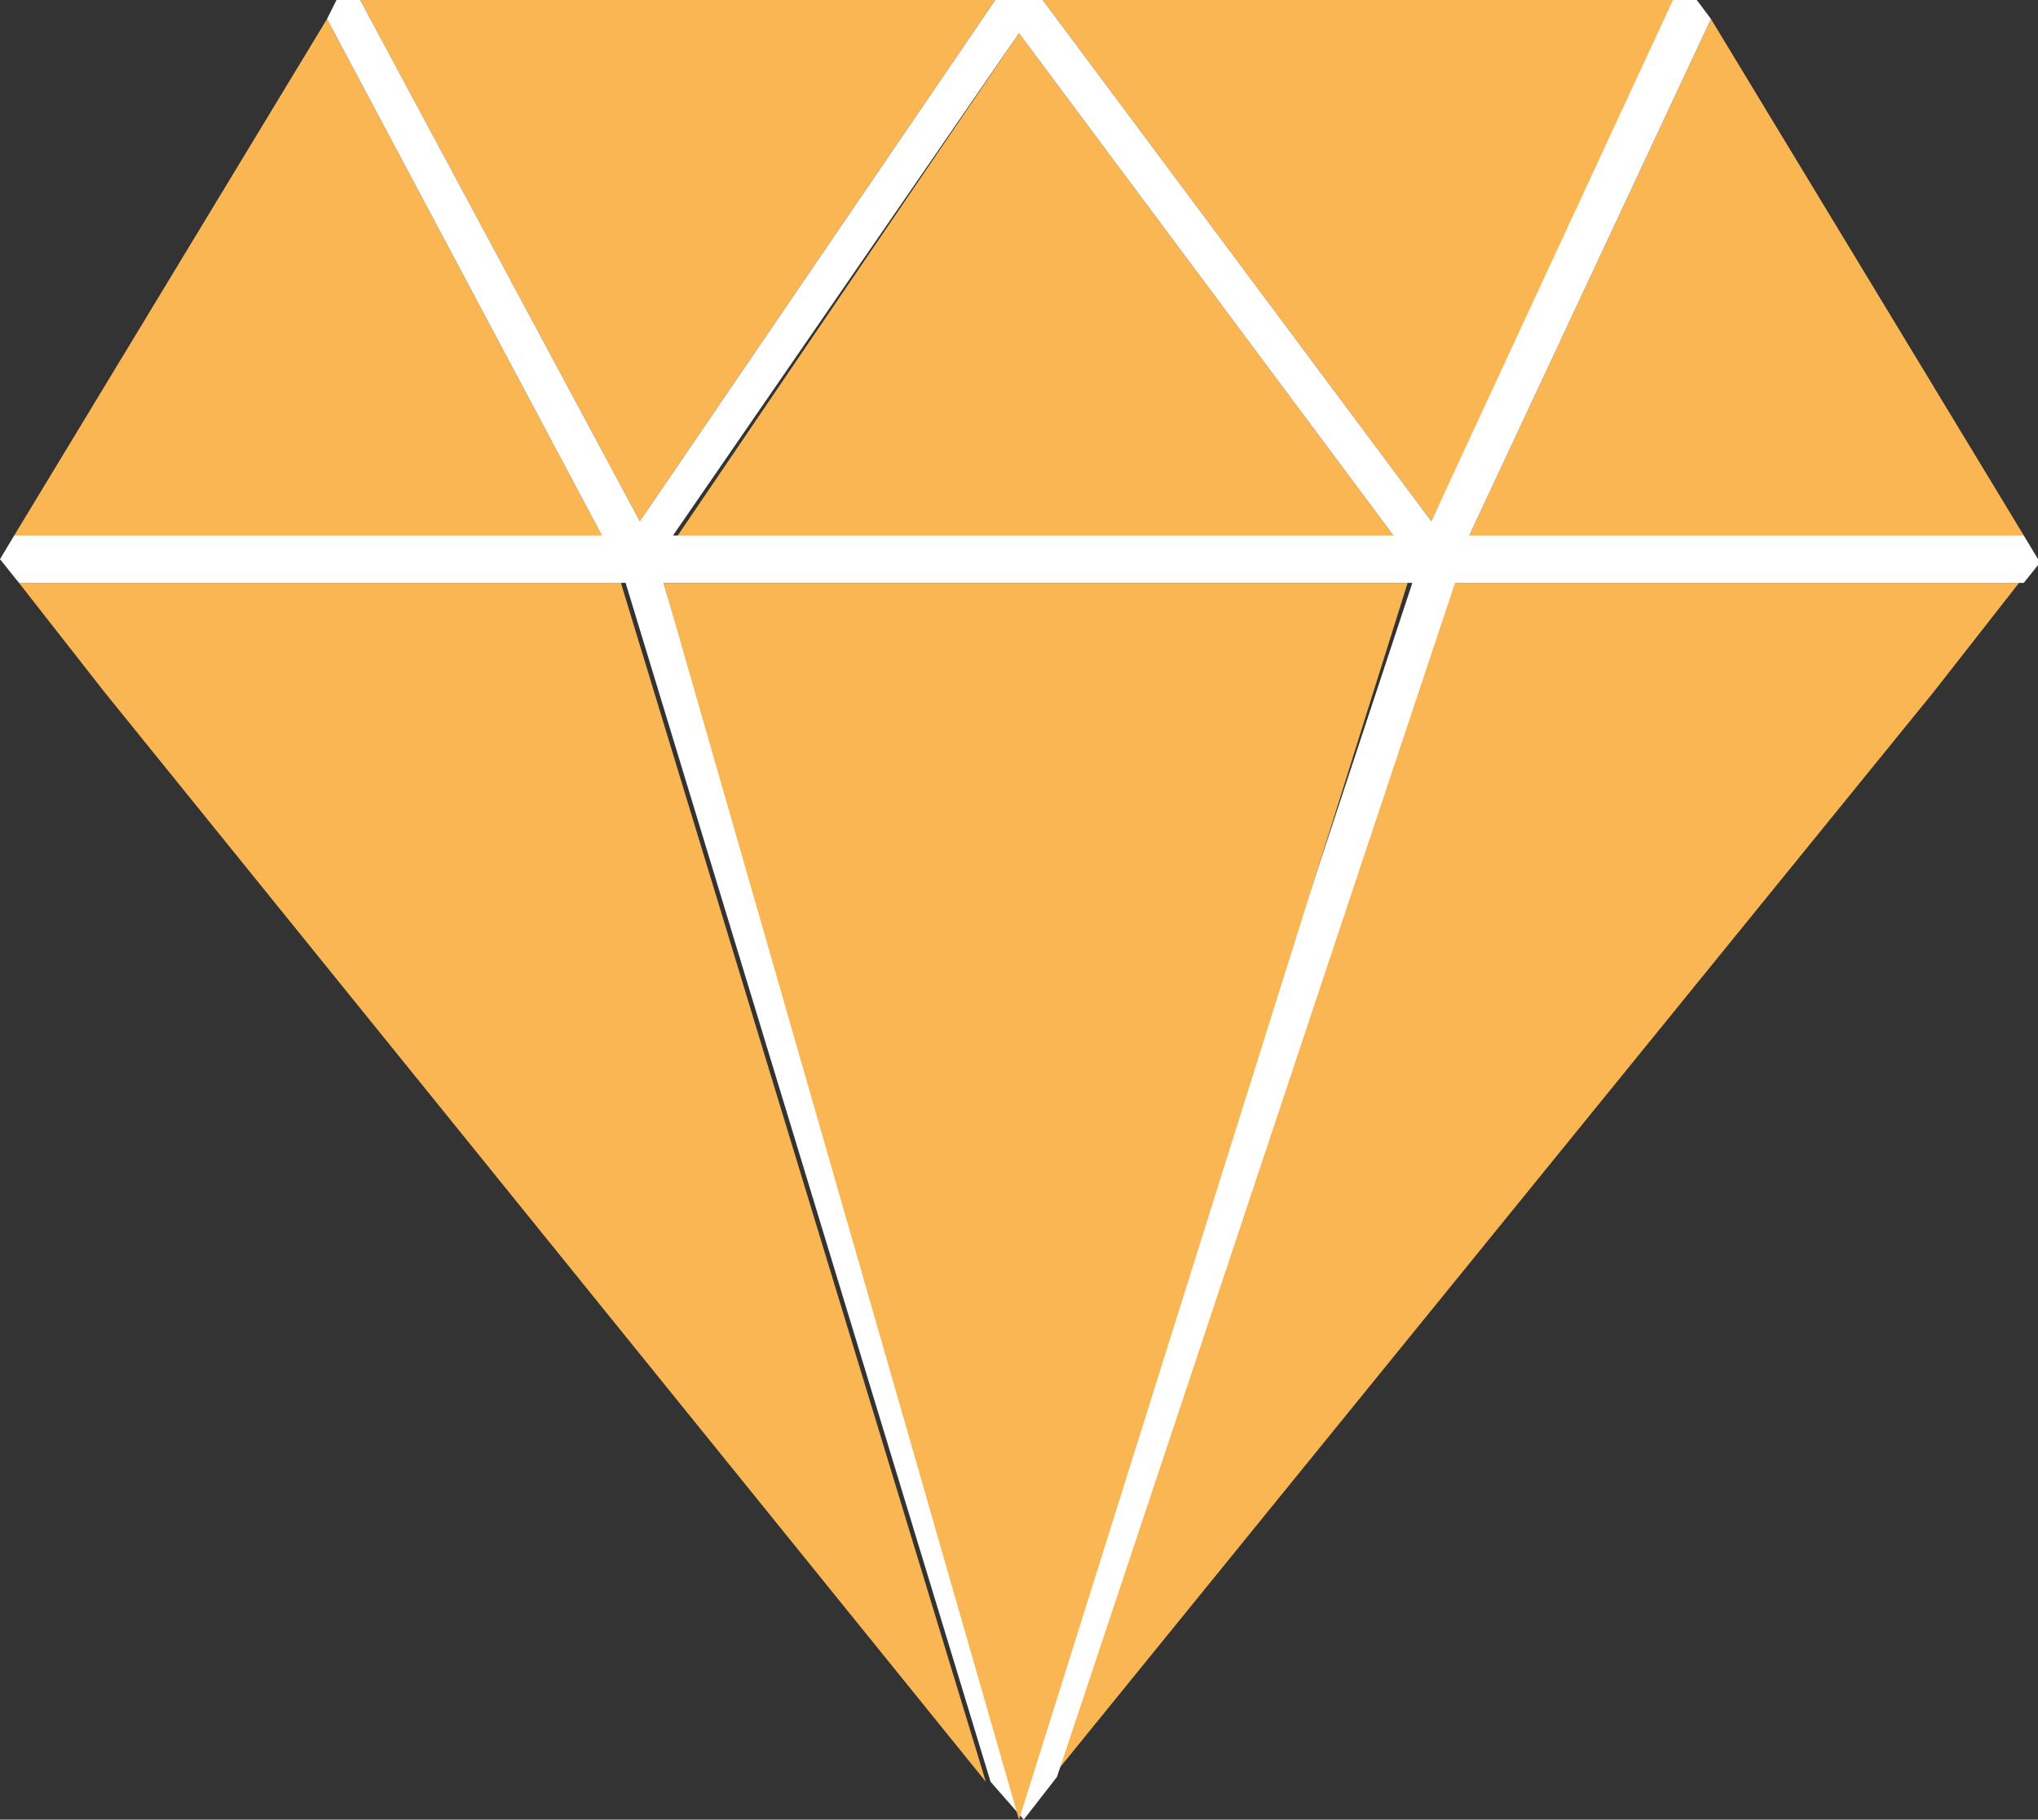 <?xml version="1.0" encoding="UTF-8"?>
<svg id="Layer_1" xmlns="http://www.w3.org/2000/svg" version="1.1" viewBox="0 0 43 38.4">
  <rect x="0" y="0" width="43" height="38.4" fill="#333333" stroke="none"/>
  <!-- Generator: Adobe Illustrator 29.1.0, SVG Export Plug-In . SVG Version: 2.1.0 Build 142)  -->
  <defs>
    <style>
      .st0 {
        fill: #fff;
      }

      .st1 {
        fill: #f9b653;
      }
    </style>
  </defs>
  <g id="b">
    <g id="c">
      <g>
        <polygon class="st1" points=".4 12.3 2.2 14.6 20.8 37.6 13.1 12.3 .4 12.3"/>
        <polygon class="st1" points="35.8 0 35.8 0 35.8 0 35.8 0"/>
        <polygon class="st1" points="22.2 37.5 40.8 14.6 42.6 12.3 30.6 12.3 22.2 37.5"/>
        <polygon class="st1" points="43 11.8 43 11.8 43 11.8 43 11.8"/>
        <polygon class="st1" points="35.4 0 22 0 30.2 11 35.4 0"/>
        <polygon class="st1" points="6.9 .4 .3 11.3 12.7 11.3 6.9 .4"/>
        <polygon class="st1" points="42.7 11.3 36.1 .4 31 11.3 42.7 11.3"/>
        <polygon class="st1" points="43 11.8 43 11.8 43 11.8 43 11.8"/>
        <polygon class="st1" points="21 0 7.6 0 13.5 11 21 0"/>
        <polygon class="st1" points="21.5 .7 14.3 11.3 29.4 11.3 21.5 .7"/>
        <path class="st0" d="M43,11.8h0l-.3-.5h-11.7L36.1.4,35.8,0h-.5l-5.1,11L22,0h-1l-7.5,11L7.6,0h-.5l-.2.4,5.8,10.9H.3l-.3.5.4.5h12.8l7.7,25.3.7.8.7-.9,8.4-25.2h12l.4-.5h-.1ZM21.5.7l7.9,10.6h-15.2L21.5.7ZM21.5,37.1l-7.5-24.8h15.8l-8.2,24.8h0Z"/>
        <polygon class="st1" points="21.5 38.4 29.7 12.3 14 12.3 21.5 38.4"/>
      </g>
    </g>
  </g>
</svg>